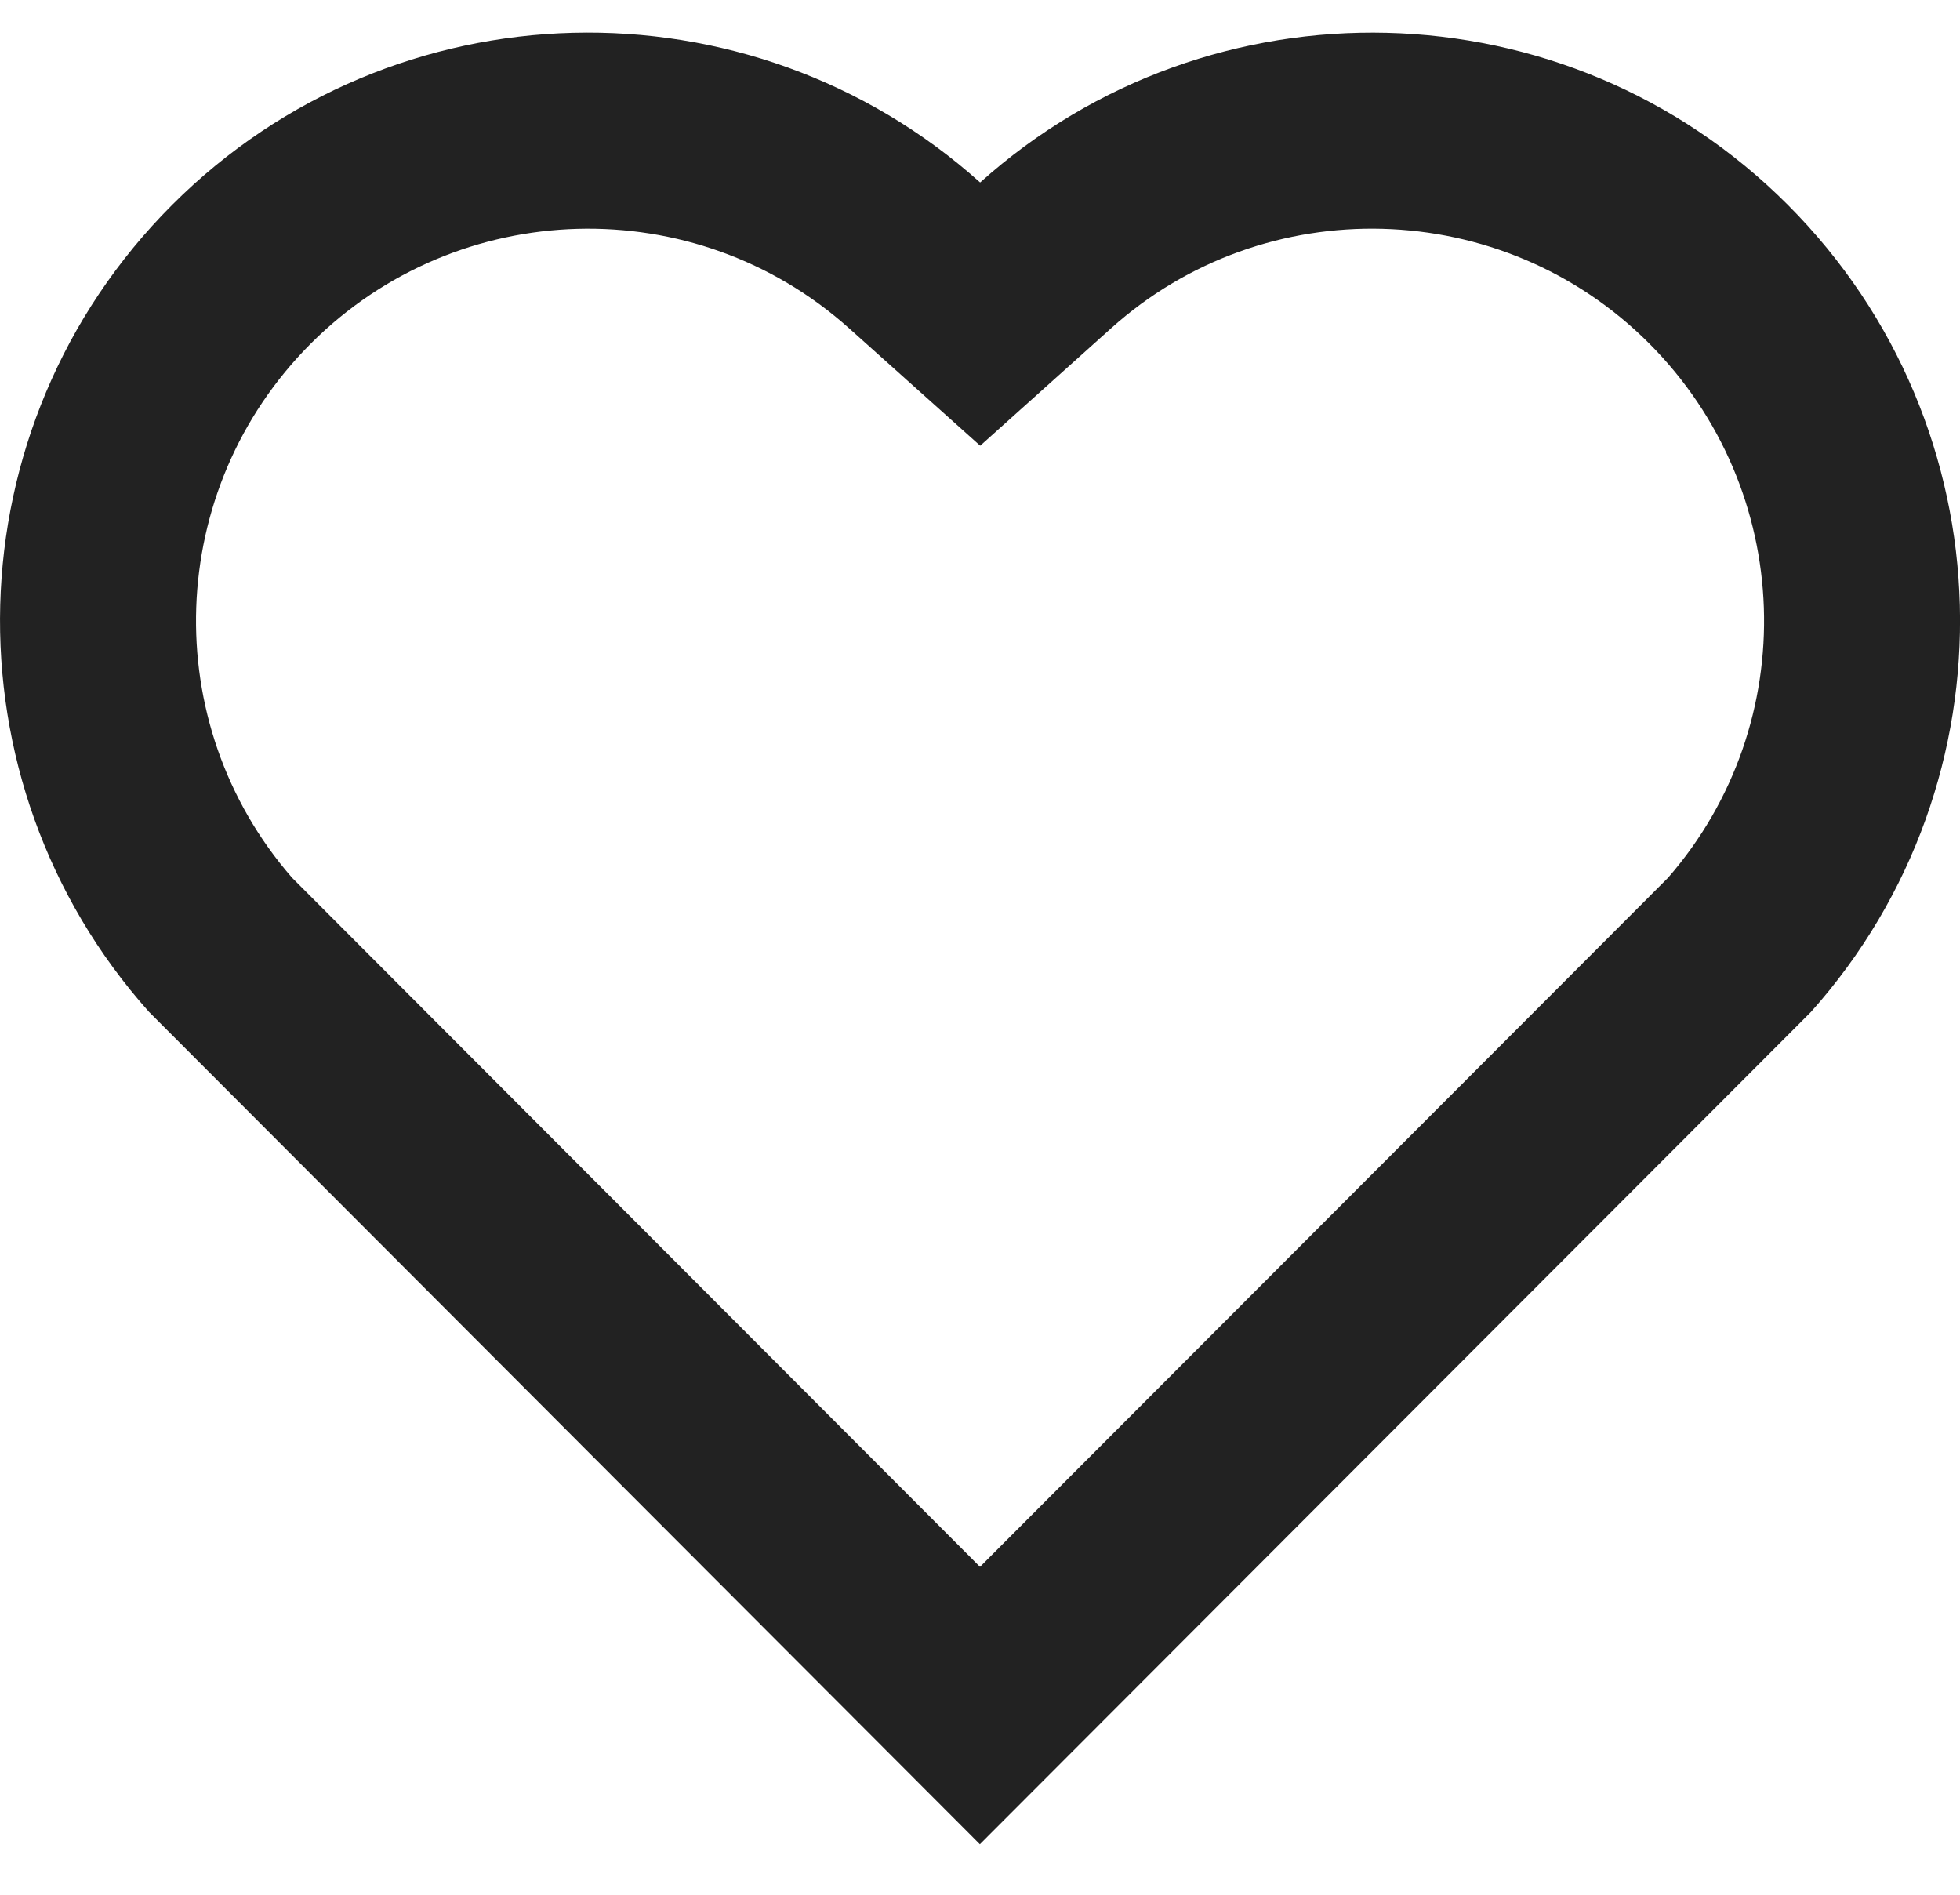 <svg width="30" height="29" viewBox="0 0 30 29" fill="none" xmlns="http://www.w3.org/2000/svg">
<path d="M15.002 2.793C18.525 -0.37 23.97 -0.265 27.364 3.135C30.758 6.537 30.875 11.956 27.718 15.489L14.998 28.227L2.282 15.489C-0.874 11.956 -0.756 6.528 2.636 3.135C6.033 -0.261 11.467 -0.375 15.002 2.793ZM25.241 5.255C22.991 3.002 19.36 2.91 17.006 5.025L15.003 6.822L12.999 5.027C10.636 2.909 7.014 3.002 4.758 5.258C2.523 7.493 2.411 11.07 4.47 13.434L15 23.981L25.53 13.436C27.591 11.07 27.479 7.497 25.241 5.255Z" fill="#222222"/>
</svg>
